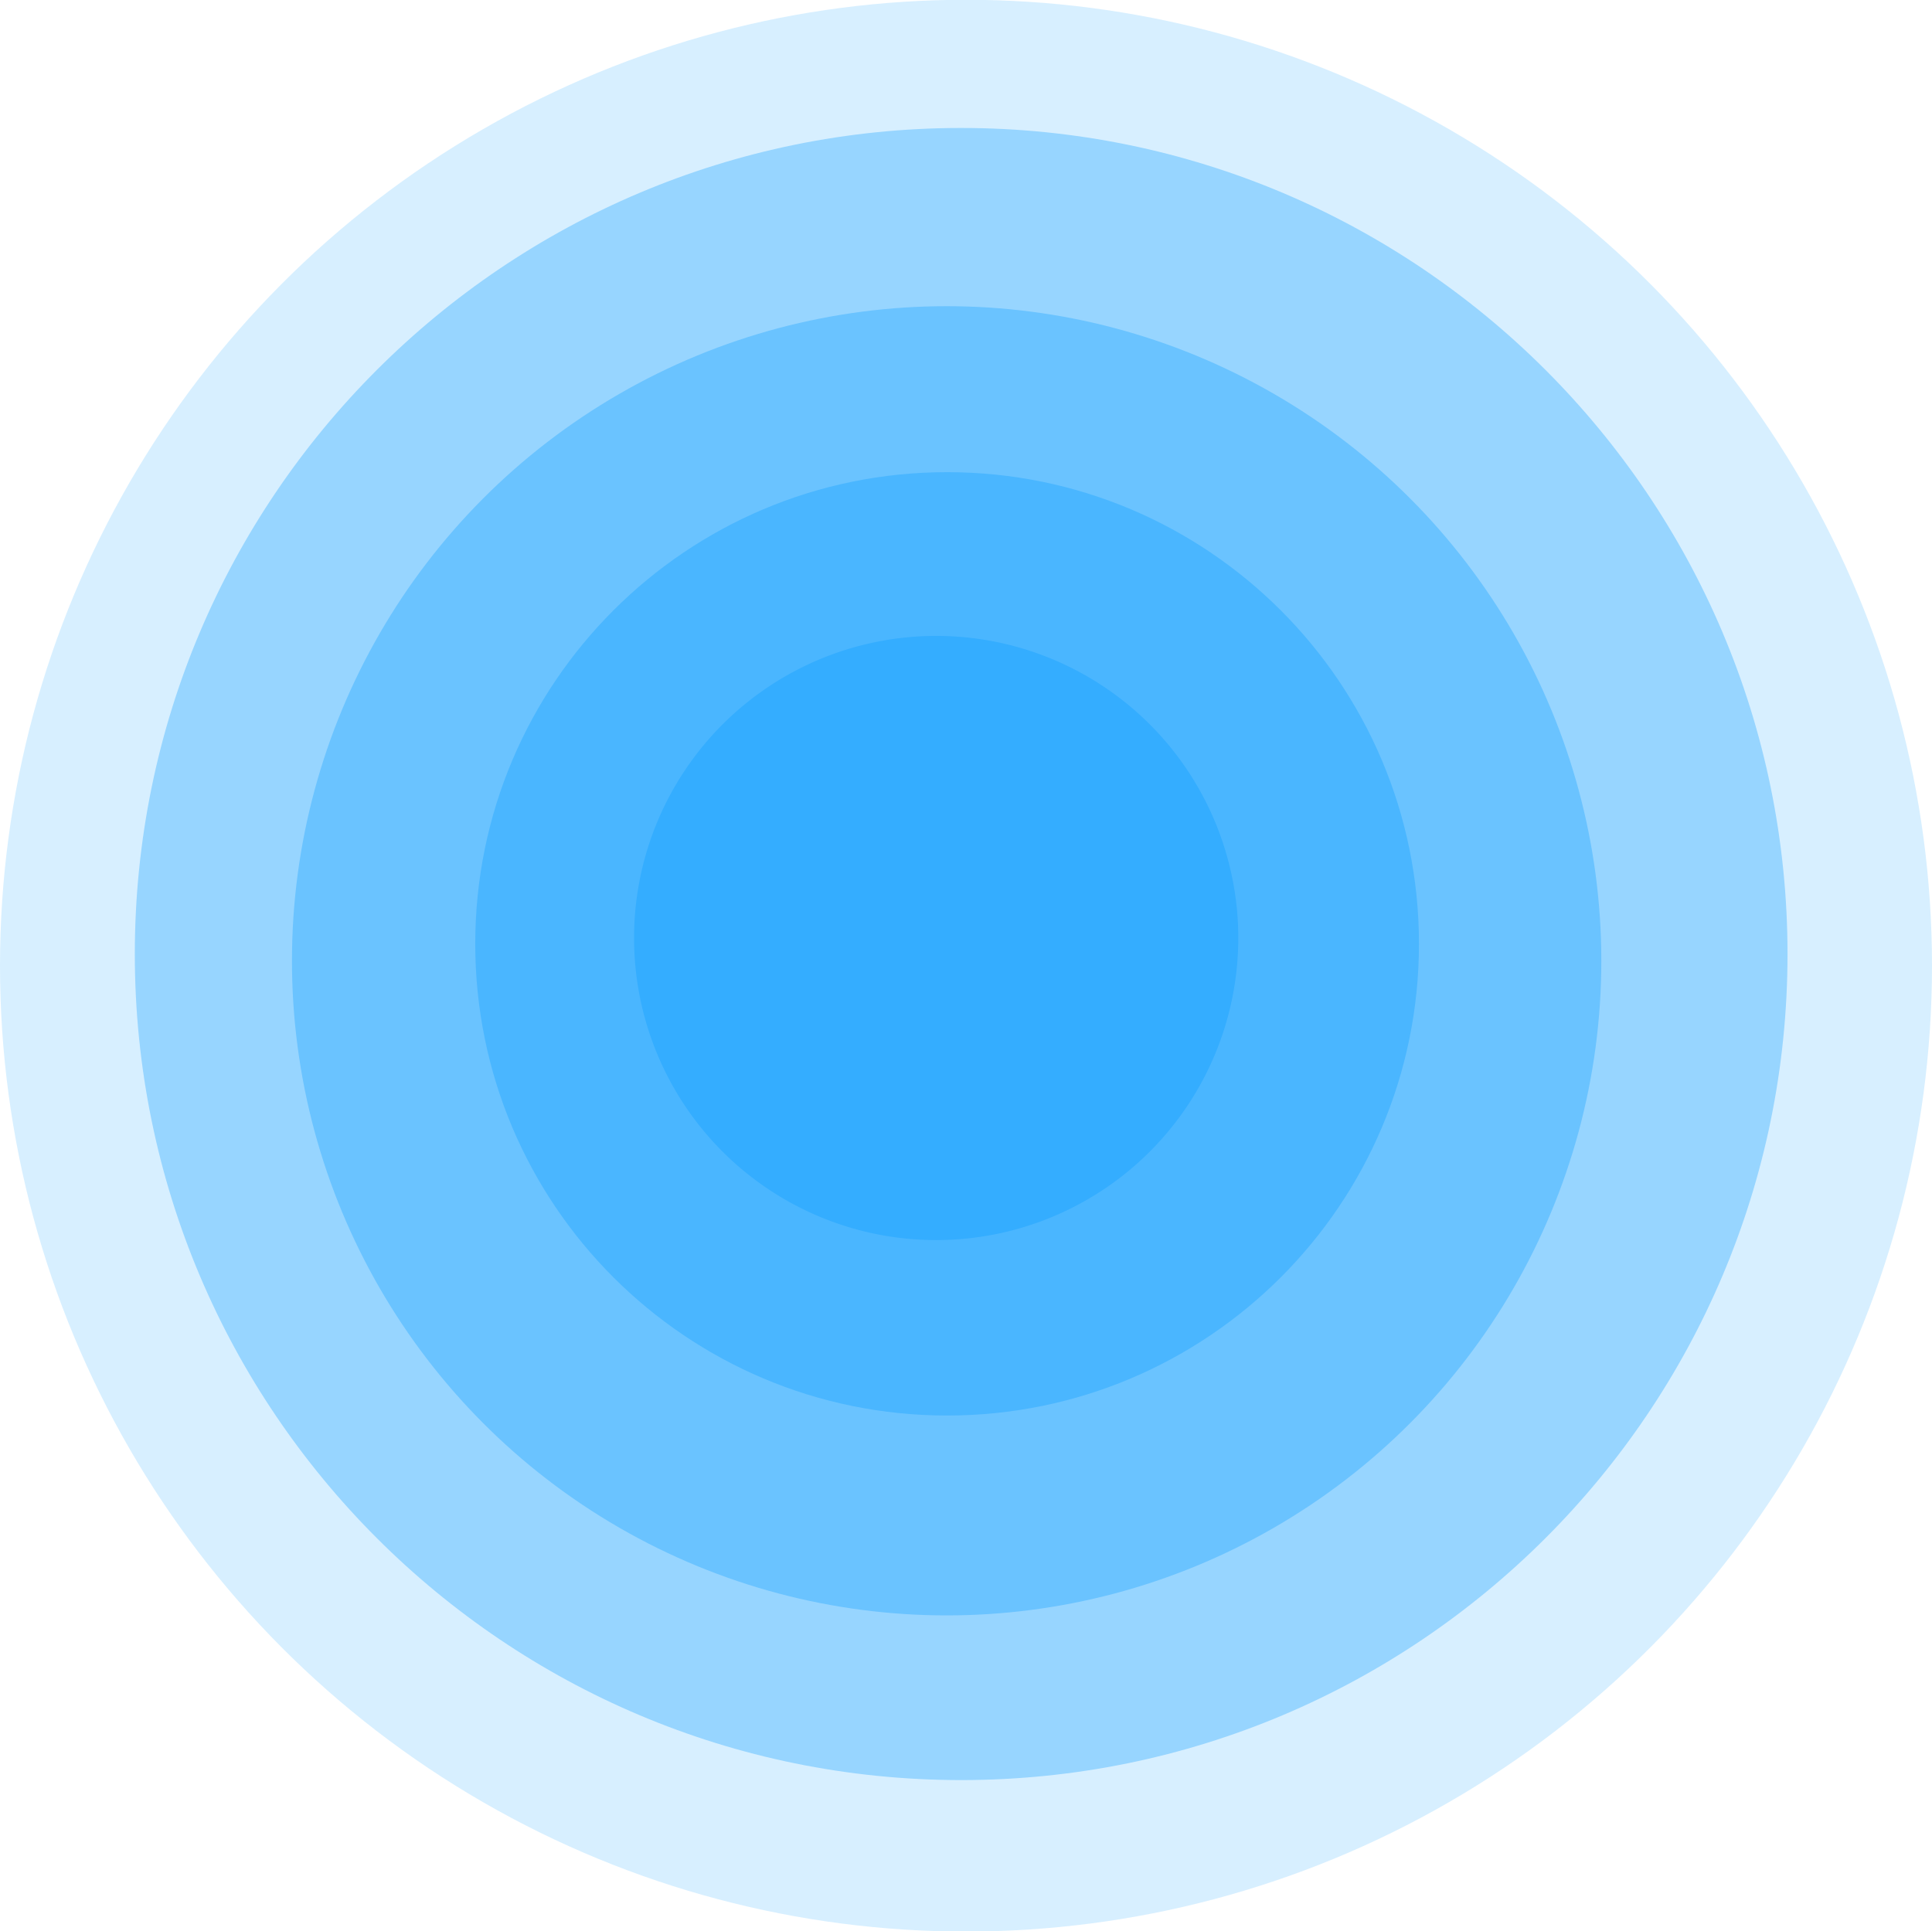 <svg xmlns="http://www.w3.org/2000/svg" width="996.312" height="996.09" viewBox="0 0 996.312 996.09">
  <defs>
    <style>
      .cls-1, .cls-2, .cls-3 {
        fill: #0097fe;
      }

      .cls-1 {
        opacity: 0.16;
      }

      .cls-2 {
        fill-rule: evenodd;
      }

      .cls-2, .cls-3 {
        opacity: 0.3;
      }
    </style>
  </defs>
  <circle id="Ellipse_3_copy_2" data-name="Ellipse 3 copy 2" class="cls-1" cx="498.156" cy="498.045" r="498.156"/>
  <path id="Ellipse_3_copy_5" data-name="Ellipse 3 copy 5" class="cls-2" d="M880.85,101c235.35,0,426.14,190.742,426.14,426.035S1116.2,953.075,880.85,953.075,454.712,762.332,454.712,527.039,645.5,101,880.85,101Z" transform="translate(-385.188 -35)"/>
  <circle id="Ellipse_3_copy_4" data-name="Ellipse 3 copy 4" class="cls-3" cx="488.172" cy="495.532" r="337.61"/>
  <path id="Ellipse_3_copy_3" data-name="Ellipse 3 copy 3" class="cls-2" d="M873.6,278.519c134.383,0,243.333,108.915,243.333,243.27S1007.98,765.059,873.6,765.059,630.268,656.144,630.268,521.789,739.21,278.519,873.6,278.519Z" transform="translate(-385.188 -35)"/>
  <path id="Ellipse_3_copy_2-2" data-name="Ellipse 3 copy 2" class="cls-2" d="M867.994,362.979A155.794,155.794,0,1,1,712.17,518.773,155.811,155.811,0,0,1,867.994,362.979Z" transform="translate(-385.188 -35)"/>
</svg>
